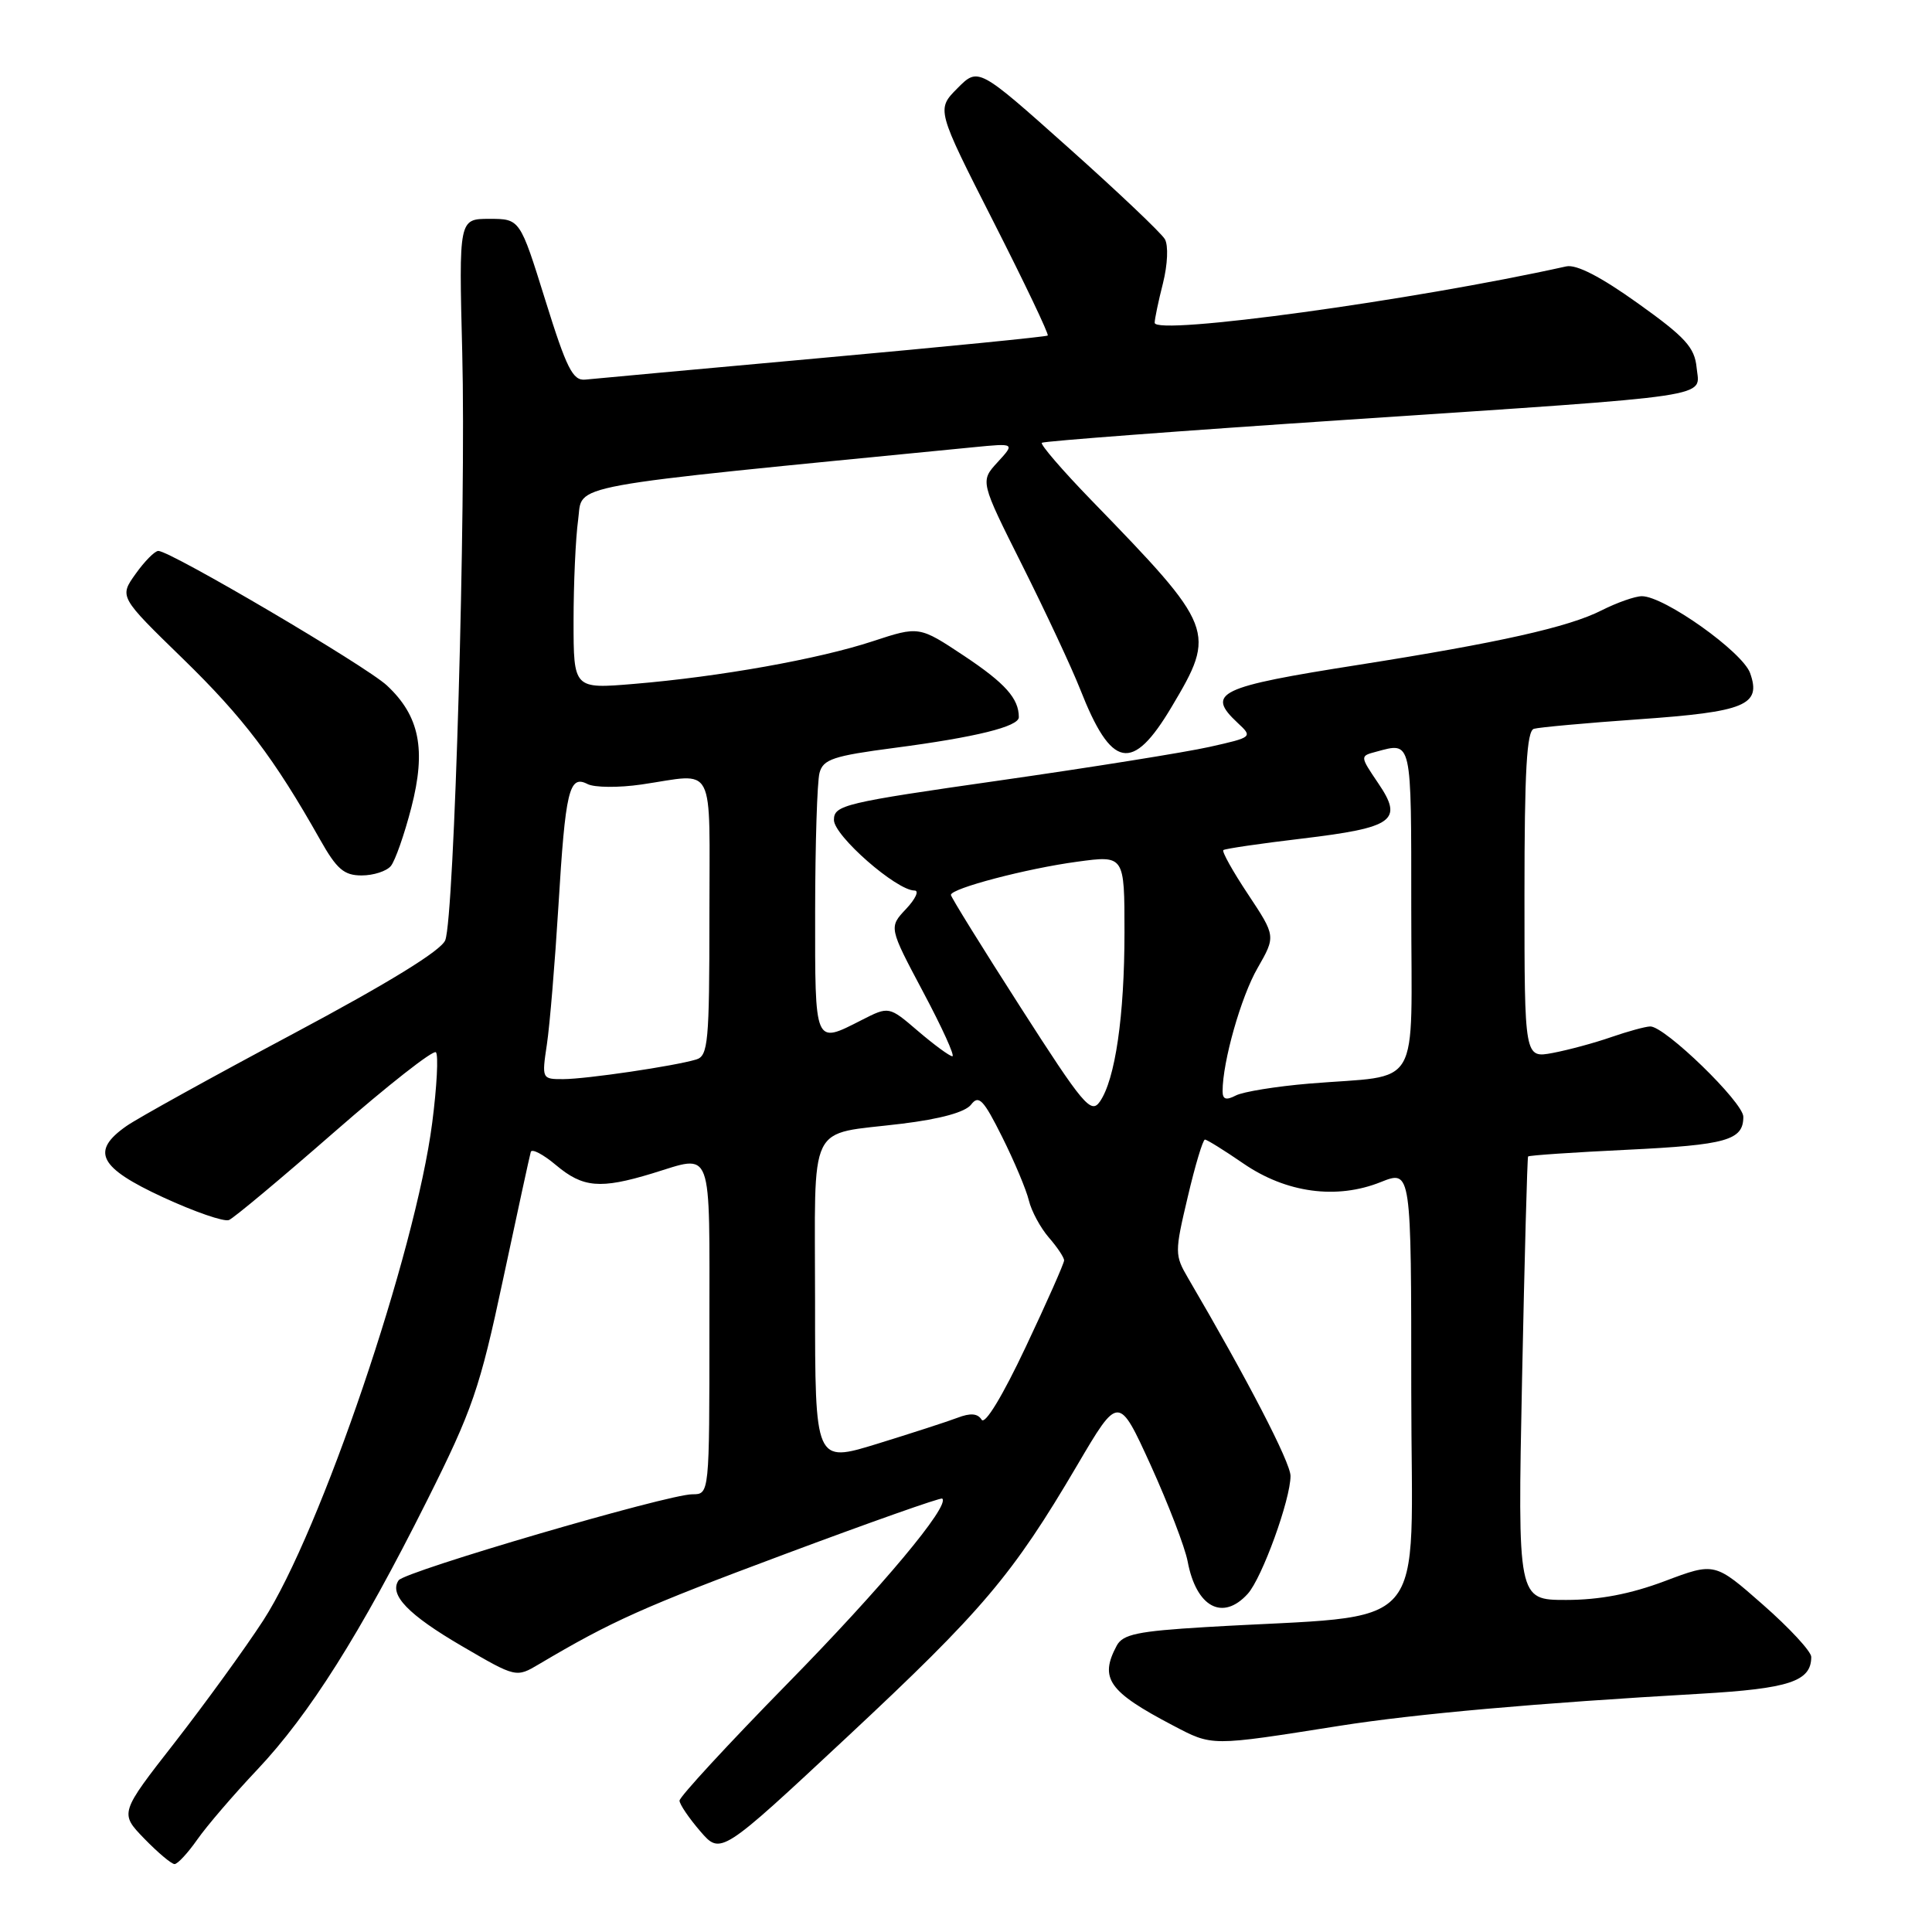 <?xml version="1.0" encoding="UTF-8" standalone="no"?>
<!DOCTYPE svg PUBLIC "-//W3C//DTD SVG 1.1//EN" "http://www.w3.org/Graphics/SVG/1.1/DTD/svg11.dtd" >
<svg xmlns="http://www.w3.org/2000/svg" xmlns:xlink="http://www.w3.org/1999/xlink" version="1.1" viewBox="0 0 256 256">
 <g >
 <path fill="currentColor"
d=" M 26.14 243.75 C 27.39 241.96 30.96 237.80 34.08 234.50 C 40.99 227.18 47.74 216.49 56.56 198.88 C 62.61 186.80 63.57 184.03 66.66 169.52 C 68.54 160.71 70.19 153.11 70.33 152.64 C 70.46 152.16 71.97 152.95 73.68 154.39 C 77.24 157.38 79.53 157.58 86.41 155.49 C 94.57 153.01 94.00 151.46 94.00 176.00 C 94.00 198.00 94.00 198.00 91.75 198.00 C 88.52 197.99 53.63 208.21 52.82 209.40 C 51.52 211.30 54.08 213.96 61.21 218.12 C 68.39 222.31 68.39 222.31 71.44 220.50 C 81.10 214.78 85.20 212.95 103.92 205.96 C 115.24 201.73 124.66 198.40 124.85 198.57 C 125.93 199.48 116.85 210.34 104.33 223.10 C 96.45 231.14 90.02 238.11 90.04 238.60 C 90.06 239.10 91.30 240.92 92.79 242.65 C 95.50 245.79 95.50 245.79 112.26 230.15 C 130.21 213.39 134.15 208.74 142.73 194.16 C 148.22 184.82 148.22 184.82 152.48 194.16 C 154.81 199.30 157.02 205.03 157.37 206.90 C 158.51 212.97 162.02 214.85 165.34 211.18 C 167.23 209.08 171.00 198.70 171.00 195.57 C 171.00 193.79 165.30 182.79 157.43 169.36 C 155.65 166.31 155.64 165.96 157.38 158.61 C 158.36 154.42 159.39 151.00 159.66 151.00 C 159.92 151.00 162.21 152.42 164.74 154.16 C 170.42 158.07 177.10 158.98 182.96 156.63 C 187.00 155.02 187.00 155.02 187.00 184.39 C 187.00 217.38 190.14 213.78 159.72 215.60 C 150.74 216.14 148.78 216.55 147.97 218.06 C 145.65 222.40 146.88 224.15 155.40 228.62 C 160.71 231.40 160.27 231.40 177.50 228.68 C 187.59 227.09 203.61 225.67 225.30 224.43 C 237.08 223.75 240.00 222.79 240.00 219.55 C 240.00 218.83 237.12 215.72 233.60 212.63 C 227.21 207.01 227.21 207.01 220.58 209.51 C 216.03 211.22 211.94 212.00 207.52 212.00 C 201.09 212.00 201.09 212.00 201.68 182.75 C 202.01 166.66 202.37 153.38 202.48 153.24 C 202.60 153.09 208.50 152.69 215.60 152.35 C 228.80 151.71 231.00 151.09 231.00 147.98 C 231.00 146.07 220.61 135.99 218.67 136.01 C 218.03 136.02 215.70 136.66 213.50 137.42 C 211.30 138.19 207.81 139.13 205.75 139.52 C 202.00 140.22 202.00 140.22 202.00 118.58 C 202.00 102.13 202.30 96.85 203.25 96.57 C 203.94 96.37 210.19 95.80 217.14 95.31 C 231.28 94.32 233.41 93.44 231.90 89.19 C 230.89 86.37 220.52 79.00 217.56 79.00 C 216.66 79.00 214.25 79.85 212.21 80.88 C 207.85 83.10 198.59 85.17 180.05 88.09 C 161.38 91.02 159.74 91.81 164.01 95.80 C 166.01 97.66 165.97 97.69 160.26 98.97 C 157.09 99.68 144.60 101.68 132.50 103.41 C 111.85 106.36 110.50 106.68 110.50 108.65 C 110.50 110.74 118.79 118.00 121.18 118.00 C 121.82 118.00 121.32 119.10 120.06 120.44 C 117.77 122.87 117.77 122.87 122.32 131.44 C 124.83 136.15 126.57 139.98 126.19 139.96 C 125.81 139.94 123.77 138.44 121.64 136.62 C 117.79 133.32 117.79 133.32 114.18 135.16 C 107.88 138.37 108.00 138.65 108.01 120.75 C 108.02 111.81 108.28 103.56 108.59 102.41 C 109.07 100.61 110.41 100.16 118.50 99.10 C 129.27 97.69 135.00 96.28 135.00 95.03 C 135.00 92.55 133.19 90.53 127.77 86.92 C 121.79 82.95 121.79 82.95 115.64 84.97 C 108.48 87.33 95.38 89.67 84.01 90.62 C 76.00 91.29 76.00 91.29 76.00 82.28 C 76.00 77.33 76.27 71.29 76.61 68.85 C 77.27 64.04 73.71 64.69 129.00 59.26 C 134.50 58.72 134.50 58.72 132.18 61.25 C 129.87 63.77 129.87 63.77 135.47 74.94 C 138.55 81.09 141.99 88.45 143.12 91.31 C 147.28 101.91 150.03 102.44 155.25 93.66 C 161.20 83.67 161.00 83.17 144.61 66.28 C 140.76 62.31 137.81 58.88 138.05 58.67 C 138.30 58.46 156.50 57.08 178.50 55.62 C 228.23 52.30 225.20 52.75 224.81 48.71 C 224.55 46.03 223.32 44.68 217.03 40.19 C 212.11 36.67 208.88 35.00 207.53 35.30 C 187.23 39.81 153.00 44.50 153.00 42.77 C 153.00 42.28 153.49 39.92 154.10 37.53 C 154.72 35.04 154.83 32.53 154.35 31.69 C 153.88 30.88 148.13 25.42 141.56 19.56 C 129.63 8.91 129.63 8.91 126.86 11.70 C 124.08 14.50 124.08 14.50 131.62 29.34 C 135.77 37.50 139.01 44.30 138.83 44.46 C 138.65 44.62 125.22 45.95 109.00 47.42 C 92.78 48.89 78.62 50.19 77.55 50.30 C 75.90 50.47 75.08 48.84 72.25 39.75 C 68.90 29.00 68.90 29.00 64.85 29.00 C 60.80 29.00 60.80 29.00 61.25 46.75 C 61.77 67.22 60.20 121.50 59.00 124.58 C 58.47 125.95 51.52 130.22 38.85 136.98 C 28.21 142.65 18.26 148.15 16.75 149.21 C 11.98 152.55 13.09 154.71 21.59 158.64 C 25.77 160.57 29.70 161.93 30.34 161.66 C 30.98 161.40 37.27 156.14 44.31 149.99 C 51.36 143.83 57.41 139.08 57.76 139.43 C 58.11 139.78 57.89 143.99 57.27 148.78 C 55.06 165.94 42.46 203.03 34.88 214.72 C 32.47 218.43 27.20 225.69 23.18 230.86 C 15.85 240.25 15.85 240.25 19.12 243.63 C 20.92 245.48 22.72 247.00 23.13 247.00 C 23.53 247.00 24.89 245.54 26.14 243.75 Z  M 51.79 114.75 C 52.36 114.06 53.58 110.58 54.50 107.02 C 56.49 99.32 55.60 94.87 51.27 90.83 C 48.52 88.26 22.59 73.00 20.98 73.00 C 20.51 73.00 19.16 74.37 17.97 76.04 C 15.80 79.08 15.80 79.08 24.24 87.29 C 32.24 95.08 36.32 100.45 42.41 111.25 C 44.62 115.17 45.58 116.00 47.92 116.00 C 49.48 116.00 51.22 115.44 51.79 114.75 Z  M 108.00 172.53 C 108.00 148.03 106.82 150.46 119.48 148.90 C 124.64 148.27 127.92 147.36 128.68 146.36 C 129.69 145.04 130.32 145.70 132.79 150.65 C 134.40 153.87 135.99 157.65 136.33 159.07 C 136.67 160.48 137.86 162.68 138.97 163.97 C 140.09 165.25 141.00 166.62 141.00 167.01 C 141.00 167.39 138.71 172.57 135.90 178.51 C 132.84 184.99 130.51 188.83 130.07 188.12 C 129.55 187.28 128.59 187.20 126.85 187.87 C 125.48 188.39 120.68 189.94 116.18 191.33 C 108.00 193.84 108.00 193.84 108.00 172.53 Z  M 135.22 133.46 C 130.15 125.56 126.00 118.86 126.00 118.58 C 126.00 117.72 136.04 115.08 142.75 114.18 C 149.00 113.33 149.00 113.33 149.00 123.53 C 149.00 134.62 147.77 143.06 145.73 145.98 C 144.56 147.65 143.55 146.45 135.22 133.46 Z  M 162.00 144.58 C 162.00 140.69 164.44 132.07 166.63 128.28 C 169.05 124.05 169.05 124.05 165.38 118.51 C 163.35 115.46 161.88 112.82 162.10 112.64 C 162.32 112.46 167.00 111.77 172.50 111.12 C 184.70 109.66 185.99 108.73 182.62 103.78 C 180.19 100.18 180.19 100.18 182.34 99.61 C 187.12 98.32 187.00 97.79 187.00 120.42 C 187.00 145.00 188.56 142.33 173.50 143.58 C 169.10 143.95 164.71 144.66 163.75 145.16 C 162.46 145.83 162.00 145.68 162.00 144.58 Z  M 72.47 138.36 C 72.85 135.81 73.53 127.60 73.99 120.11 C 74.92 104.72 75.41 102.63 77.85 103.89 C 78.76 104.36 81.97 104.39 85.00 103.95 C 94.97 102.50 94.00 100.61 94.00 121.43 C 94.00 138.12 93.83 139.92 92.25 140.39 C 89.37 141.26 77.71 142.98 74.64 142.99 C 71.80 143.00 71.78 142.96 72.47 138.36 Z "/>
</g>
</svg>